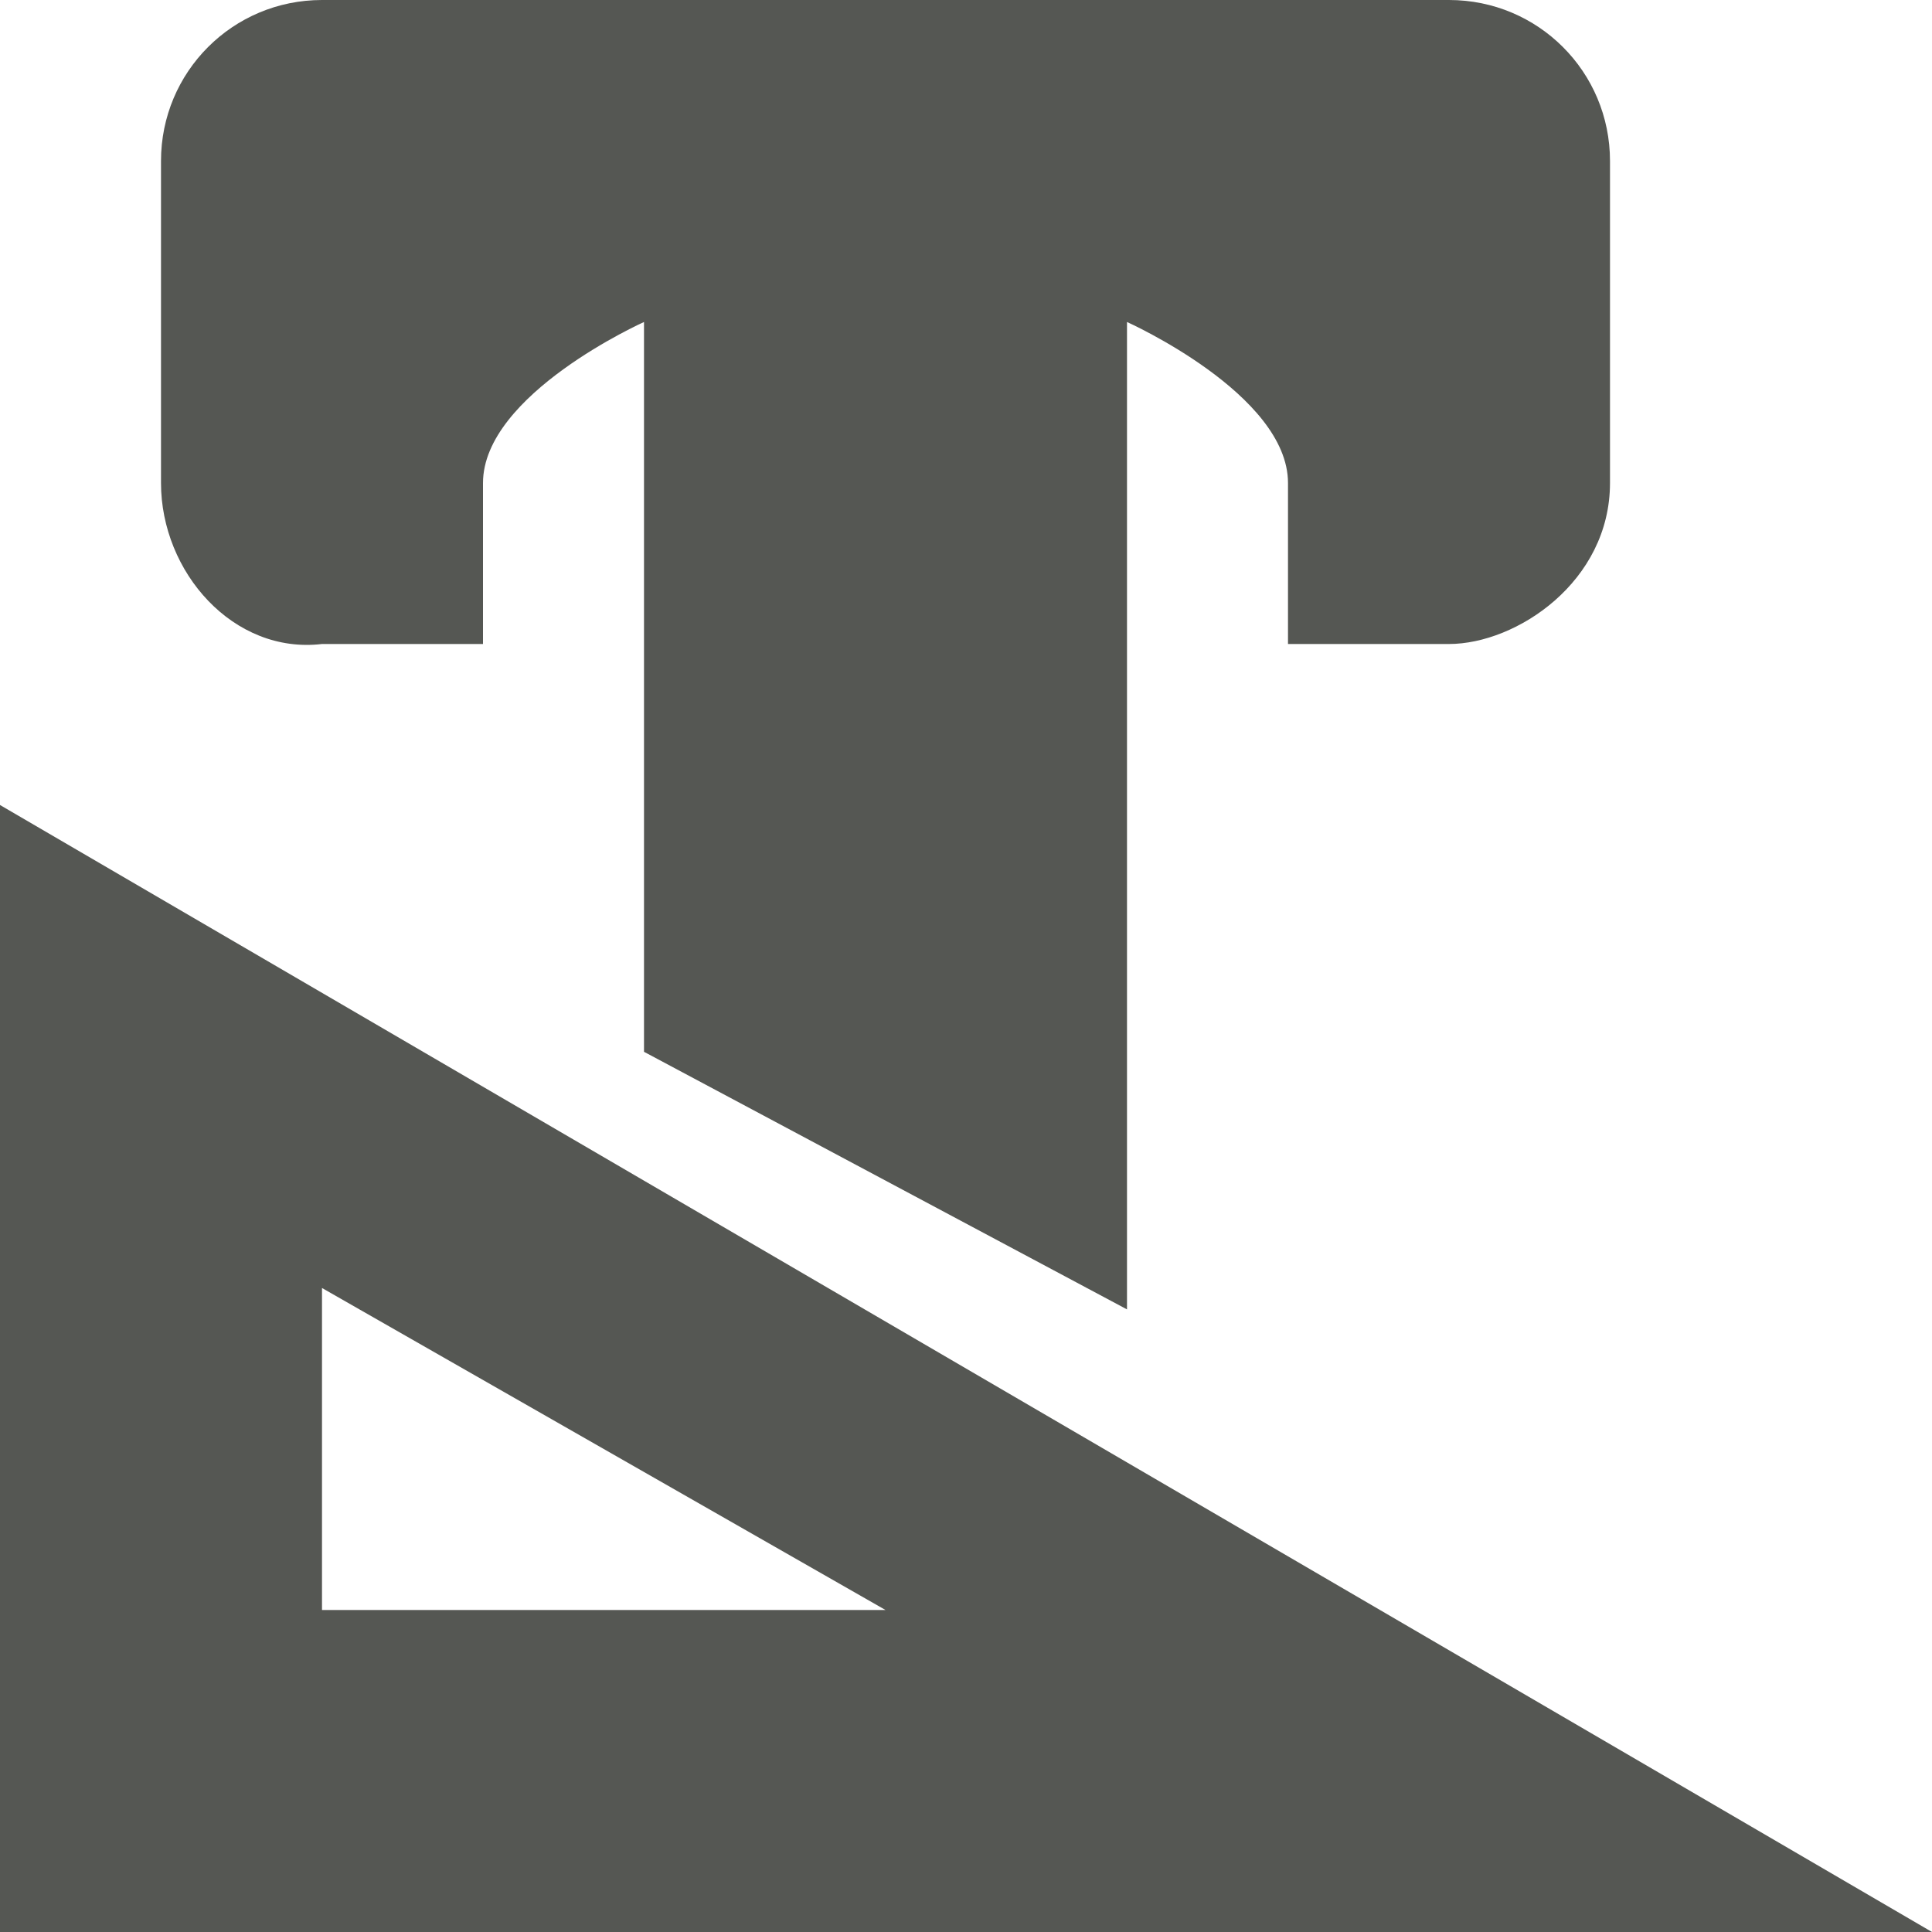 <svg viewBox="0 0 12 12" xmlns="http://www.w3.org/2000/svg"><path d="m2 0c-.554-0-1 .446-1 1v2c0 .554.45 1.065 1 1h1v-1c0-.552 1-1 1-1v0 4.533l3 1.6v-6.133s1 .448 1 1v1h1c.418 0 1-.386 1-1v-2c0-.554-.446-1-1-1zm-2 5v7h12zm2 3 3.5 2h-3.5z" fill="#555753"/></svg>